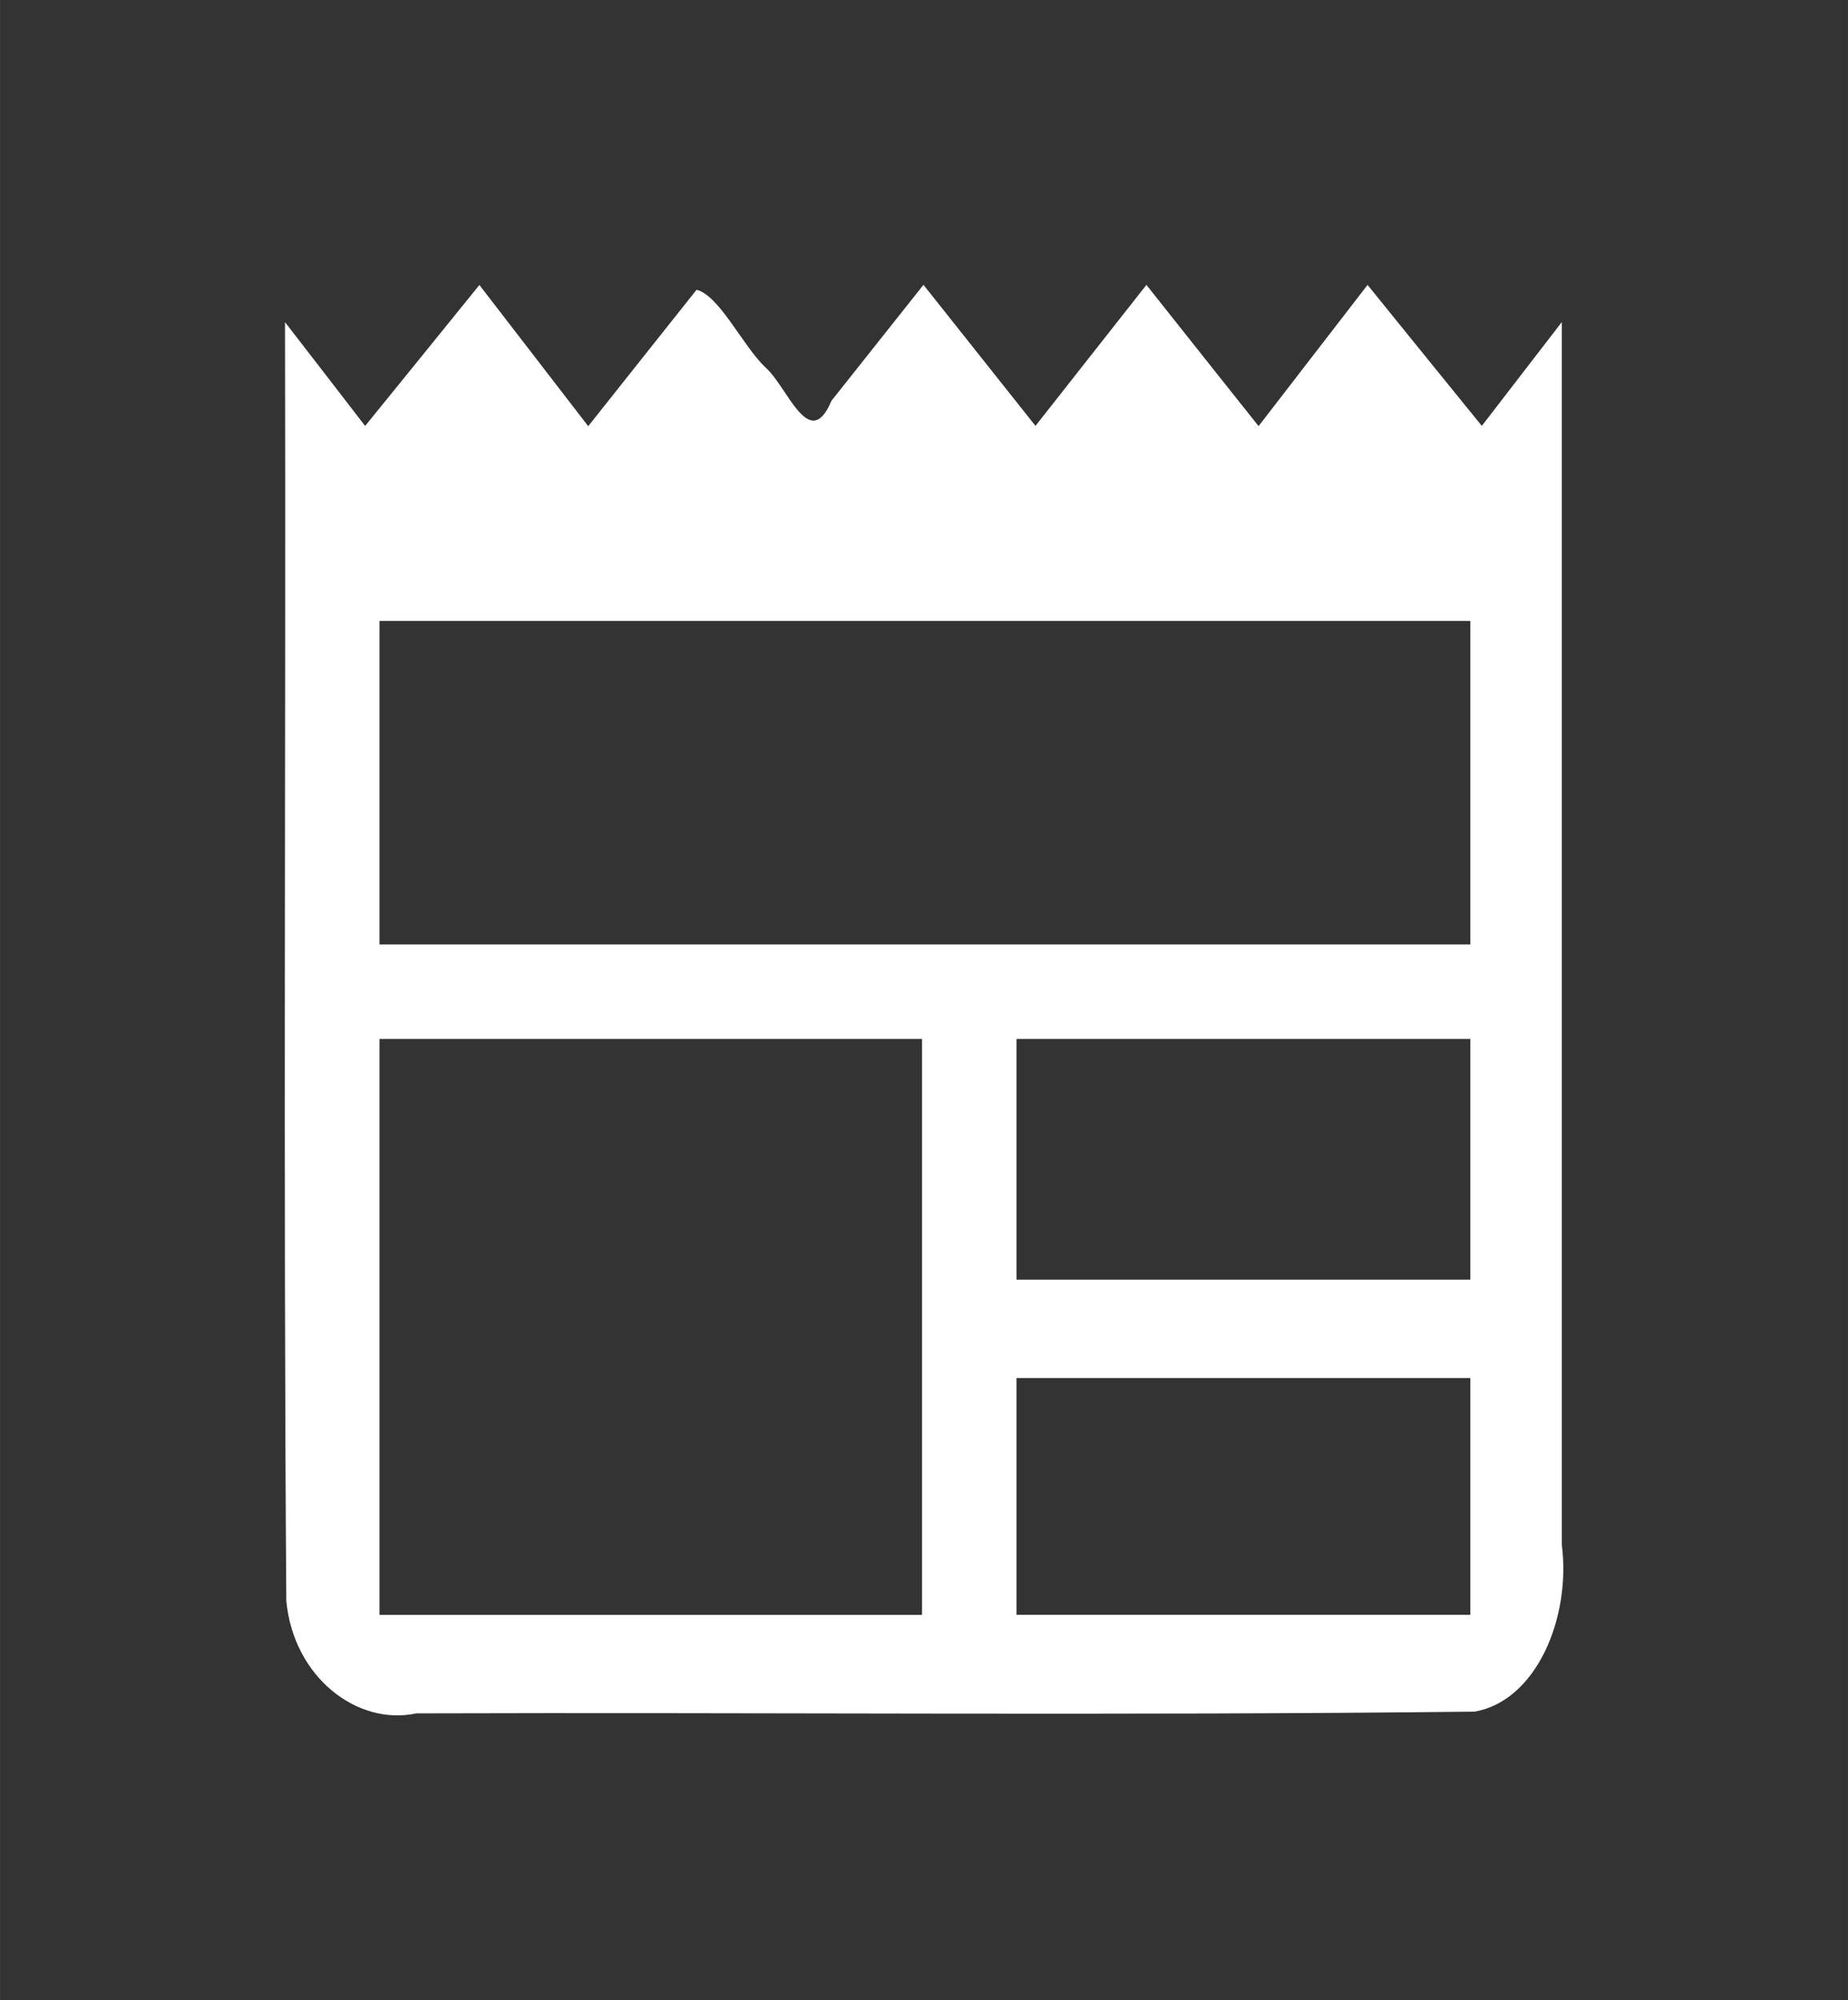 <?xml version="1.0" encoding="UTF-8"?>
<svg width="92.42" height="100" version="1.1" viewBox="0 0 24.452 26.458" xmlns="http://www.w3.org/2000/svg">
  <rect x="0" y="0" width="24.452" height="26.458" fill="#333333" stroke="none"/>
  <path d="m11.002 5.301c-0.295 0.701-0.585-0.194-0.877-0.443-0.303-0.292-0.605-0.946-0.908-1.025-0.478 0.602-0.957 1.203-1.434 1.805-0.48-0.623-0.96-1.245-1.44-1.868-0.504 0.621-1.007 1.245-1.512 1.865-0.352-0.459-0.707-0.916-1.06-1.373 0.012 5.638-0.023 11.279 0.017 16.916 0.098 1.019 0.946 1.655 1.719 1.488 4.668-0.015 9.338 0.031 14.004-0.023 0.818-0.142 1.279-1.243 1.154-2.212v-16.17c-0.353 0.458-0.706 0.915-1.058 1.373-0.505-0.62-1.008-1.243-1.512-1.865-0.48 0.623-0.962 1.245-1.442 1.868-0.496-0.621-0.989-1.246-1.484-1.868-0.489 0.622-0.979 1.242-1.468 1.865-0.494-0.622-0.988-1.244-1.482-1.866-0.406 0.511-0.811 1.022-1.217 1.533zm-5.51 2.913h13.963v4.28h-14.434v-4.28zm0 5.53h6.708v7.619h-7.179v-7.619zm8.429 0h5.534v3.184h-6.005v-3.184zm0 4.486h5.534v3.132c-2.922 0-3.083 9e-6 -6.005 0v-3.132z" fill="#ffffff" stroke-width=".265"/>
</svg>
